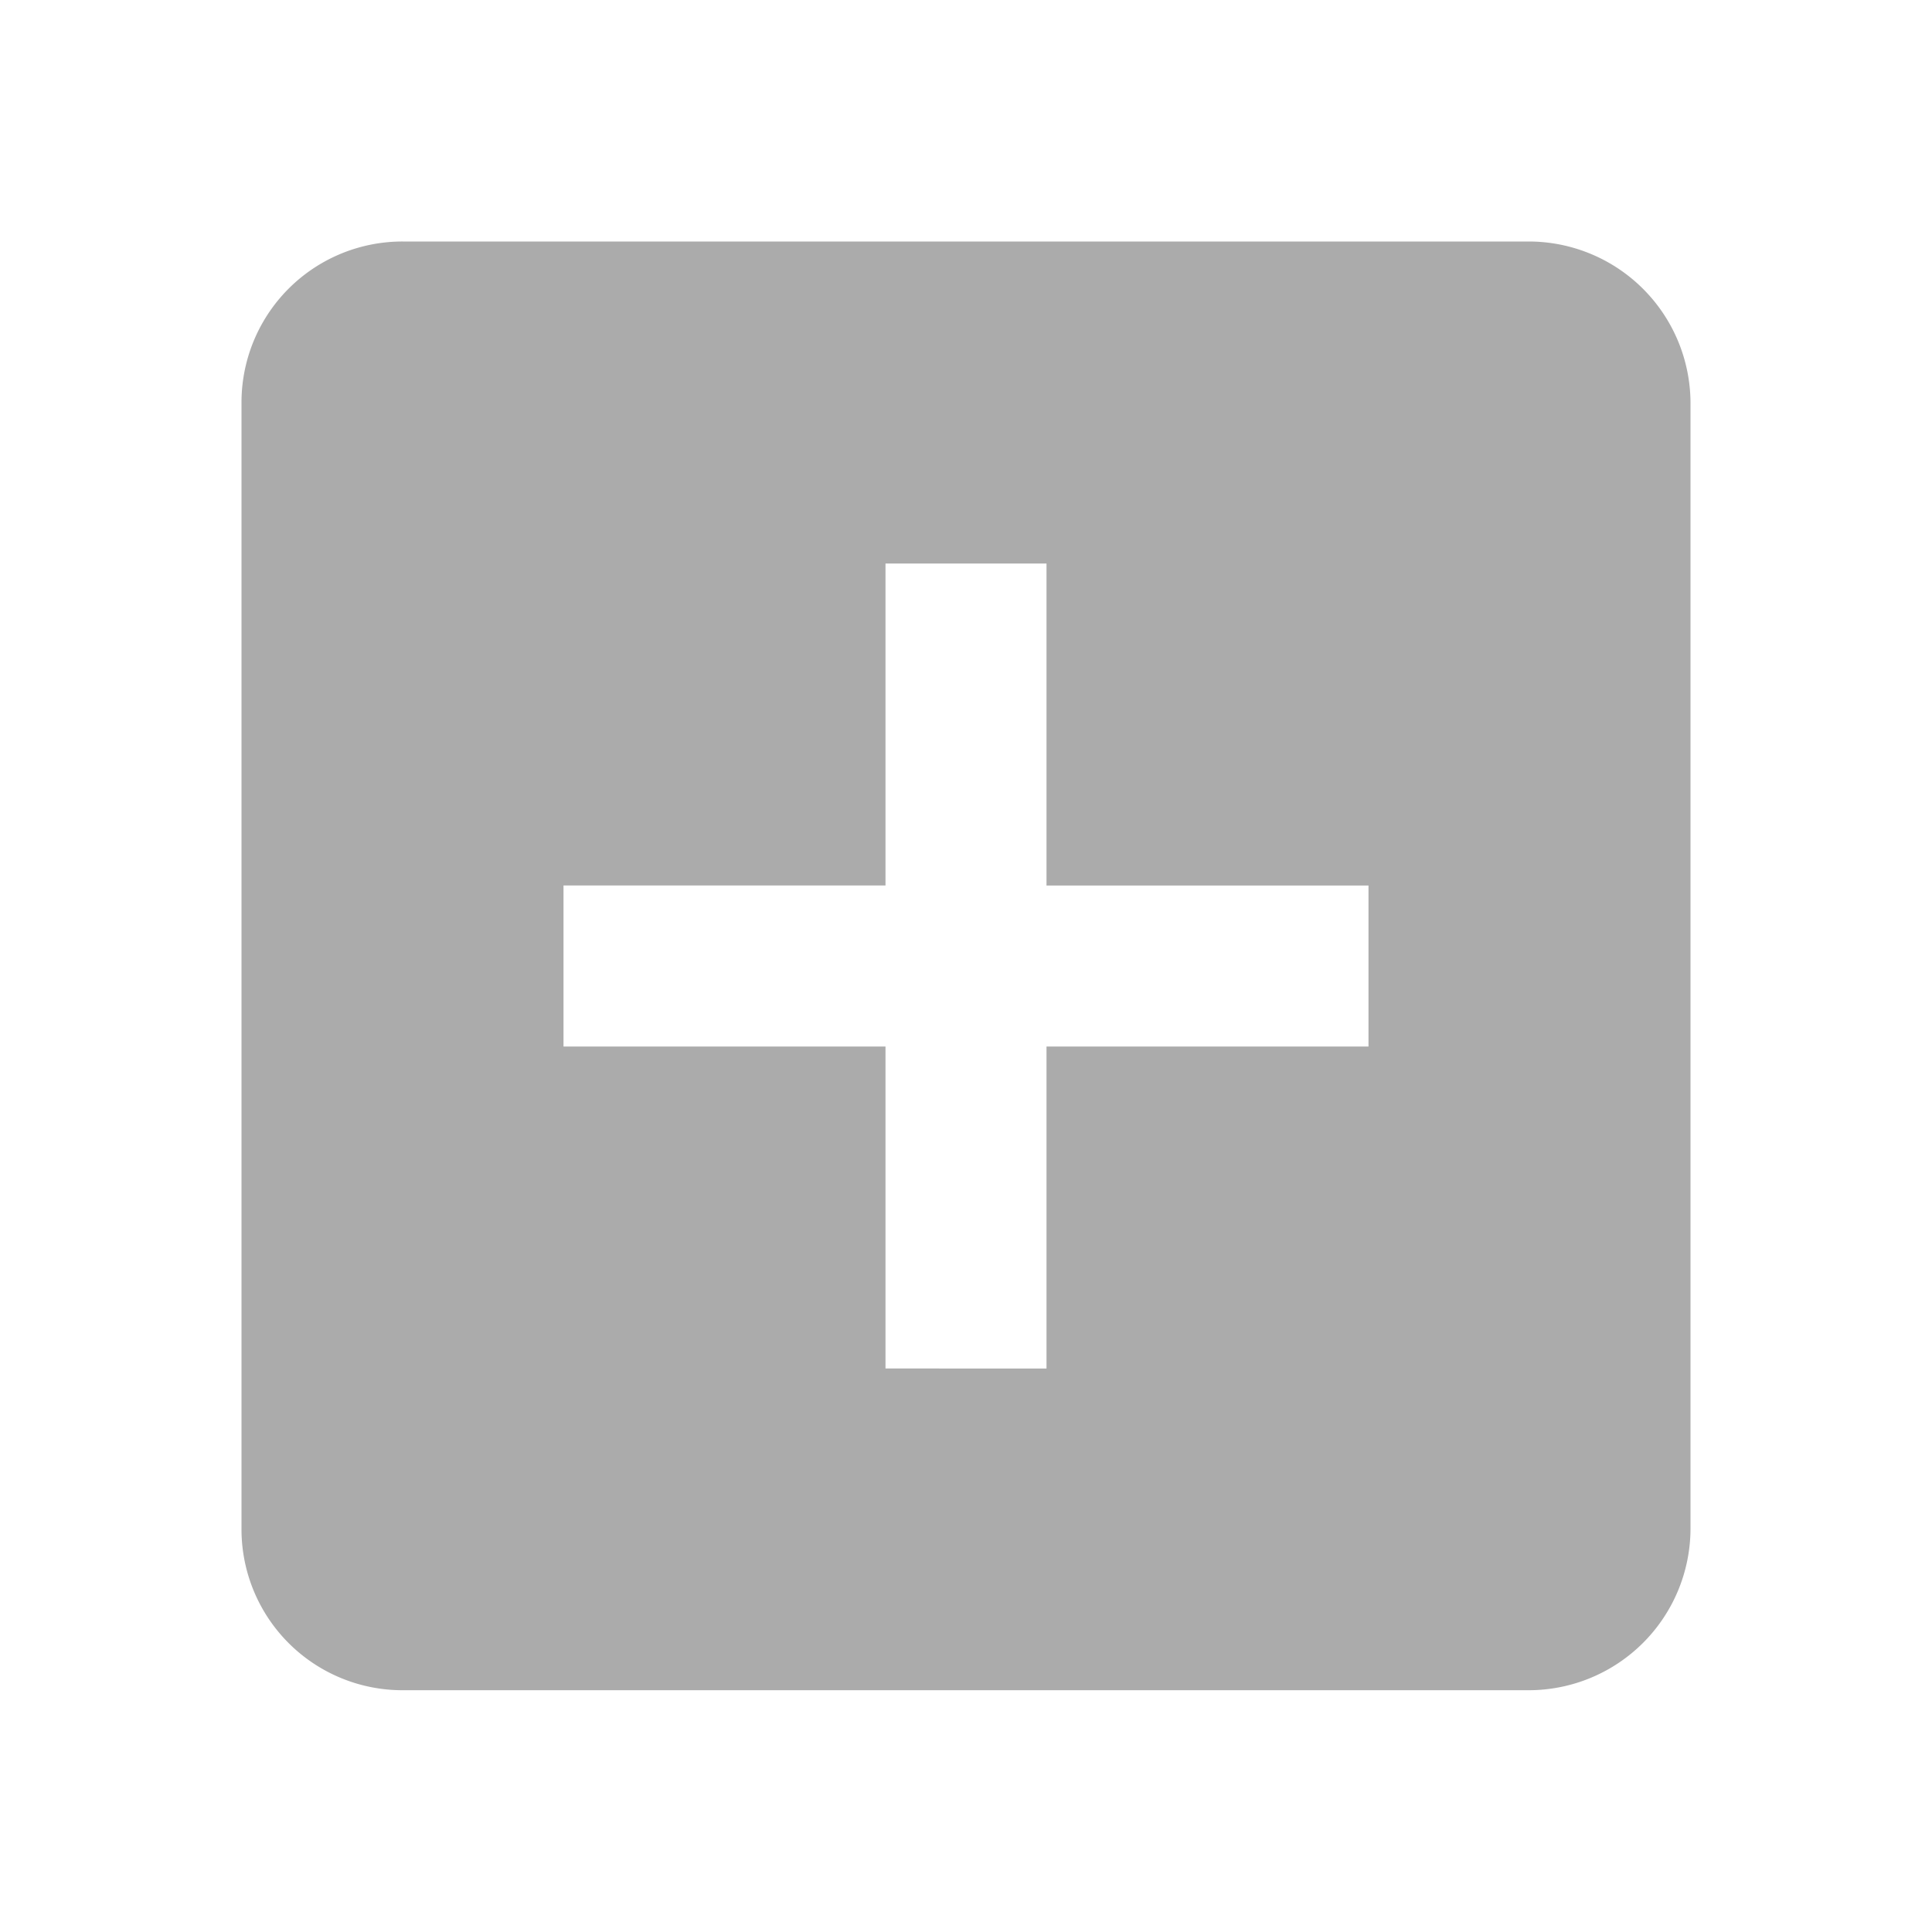 <svg xmlns="http://www.w3.org/2000/svg" width="27.456" height="27.456" viewBox="0 0 27.456 27.456"><defs><style>.a{fill:#ababab;}.b{fill:none;}</style></defs><path class="a" d="M21.3,3H5.288A2.287,2.287,0,0,0,3,5.288V21.3a2.287,2.287,0,0,0,2.288,2.288H21.3A2.3,2.3,0,0,0,23.592,21.3V5.288A2.3,2.3,0,0,0,21.3,3ZM19.016,14.44H14.44v4.576H12.152V14.44H7.576V12.152h4.576V7.576H14.44v4.576h4.576Z" transform="translate(0.432 0.432)"/><path class="b" d="M0,0H27.456V27.456H0Z"/></svg>